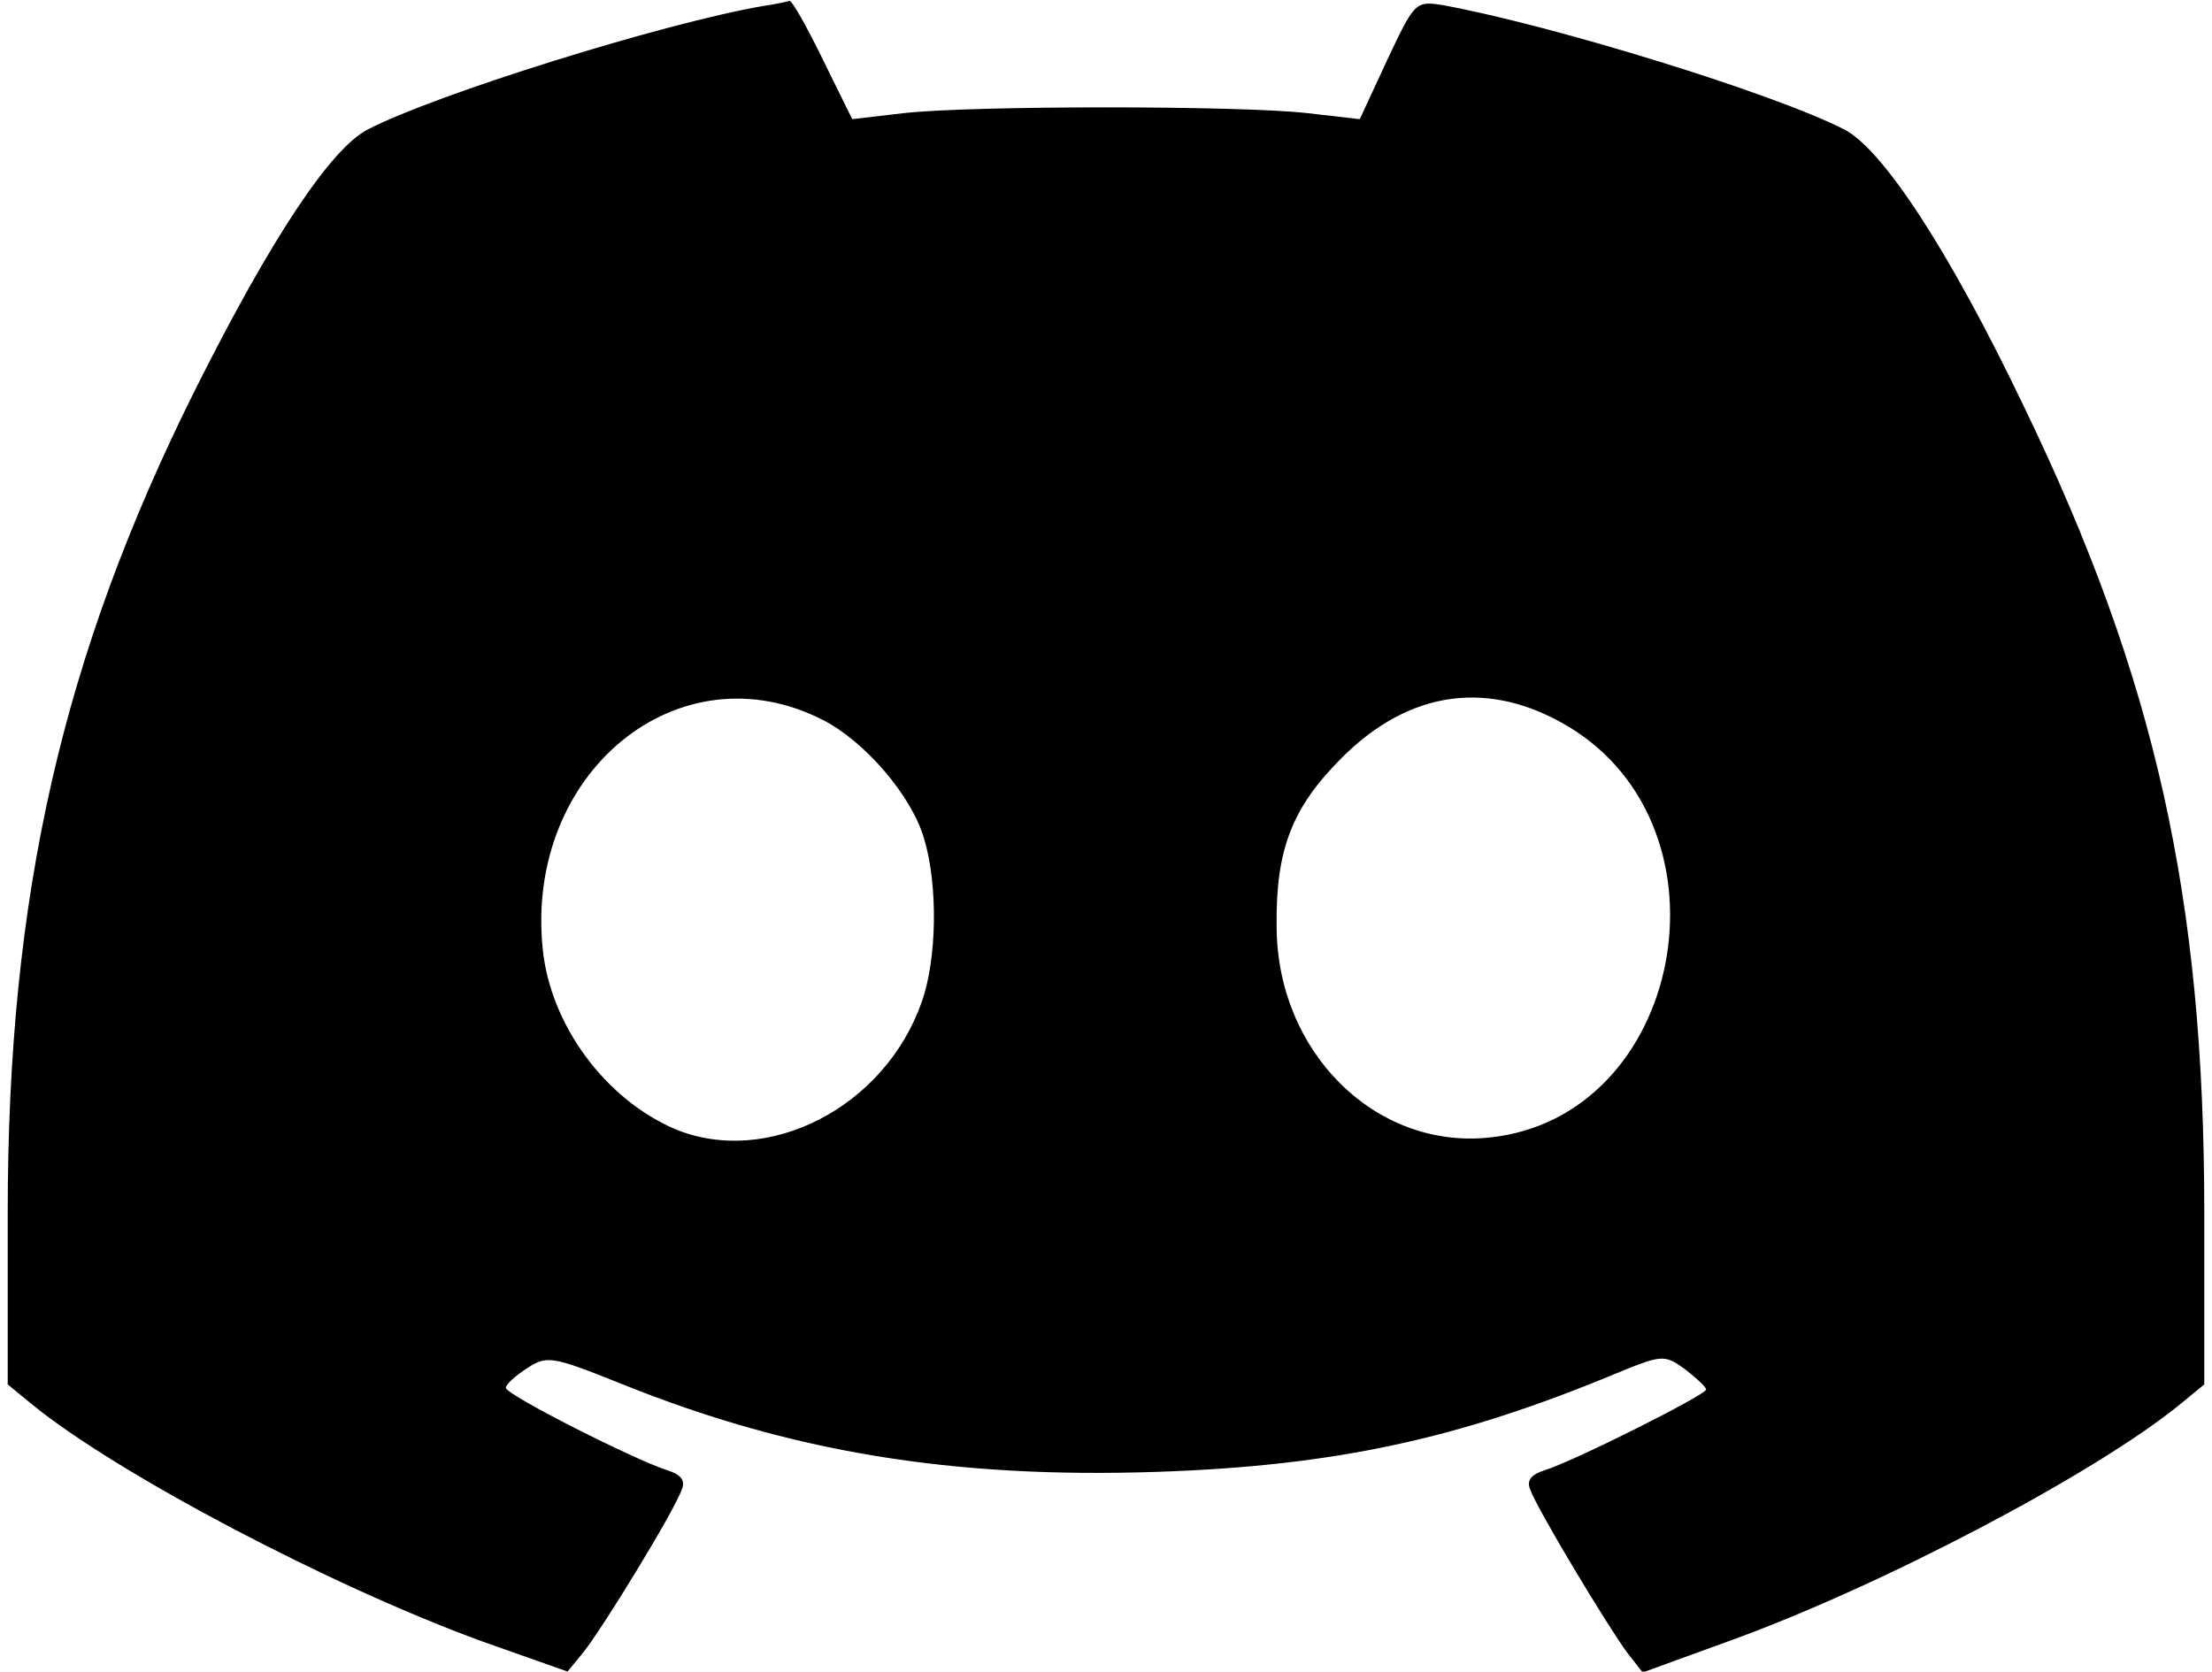 <?xml version="1.0" standalone="no"?>
<!DOCTYPE svg PUBLIC "-//W3C//DTD SVG 20010904//EN"
 "http://www.w3.org/TR/2001/REC-SVG-20010904/DTD/svg10.dtd">
<svg version="1.0" xmlns="http://www.w3.org/2000/svg"
 width="258pt" height="195pt" viewBox="0 0 258 195"
 preserveAspectRatio="xMidYMid meet">

<g transform="translate(0,195) scale(0.1,-0.1)"
fill="#000000" stroke="none">
<path d="M890 1943 c-116 -20 -382 -103 -461 -144 -43 -22 -113 -127 -202
-305 -154 -309 -218 -588 -218 -959 l0 -200 28 -23 c99 -81 350 -213 526 -277
l99 -35 18 22 c22 27 107 166 115 190 5 11 -1 18 -17 23 -38 12 -188 88 -188
96 0 4 11 14 25 23 23 15 29 14 109 -18 198 -80 387 -111 626 -103 206 7 350
38 533 114 56 23 58 23 82 6 13 -10 25 -21 25 -24 0 -6 -153 -83 -188 -94 -16
-5 -22 -12 -17 -23 7 -21 90 -159 113 -190 l18 -23 99 36 c178 64 429 196 528
277 l28 23 0 200 c0 368 -57 623 -210 940 -87 182 -165 301 -210 324 -82 42
-338 121 -468 145 -32 5 -33 4 -65 -64 l-32 -69 -61 7 c-78 9 -392 9 -471 0
l-60 -7 -34 69 c-19 39 -36 69 -39 69 -3 -1 -17 -4 -31 -6z m70 -833 c49 -25
104 -89 118 -139 16 -53 15 -140 -3 -190 -43 -123 -180 -193 -288 -148 -81 35
-145 121 -154 210 -21 206 159 353 327 267z m870 -8 c198 -120 133 -456 -93
-479 -133 -14 -248 100 -248 247 -1 89 18 138 76 196 79 79 172 92 265 36z"/>
</g>
</svg>
